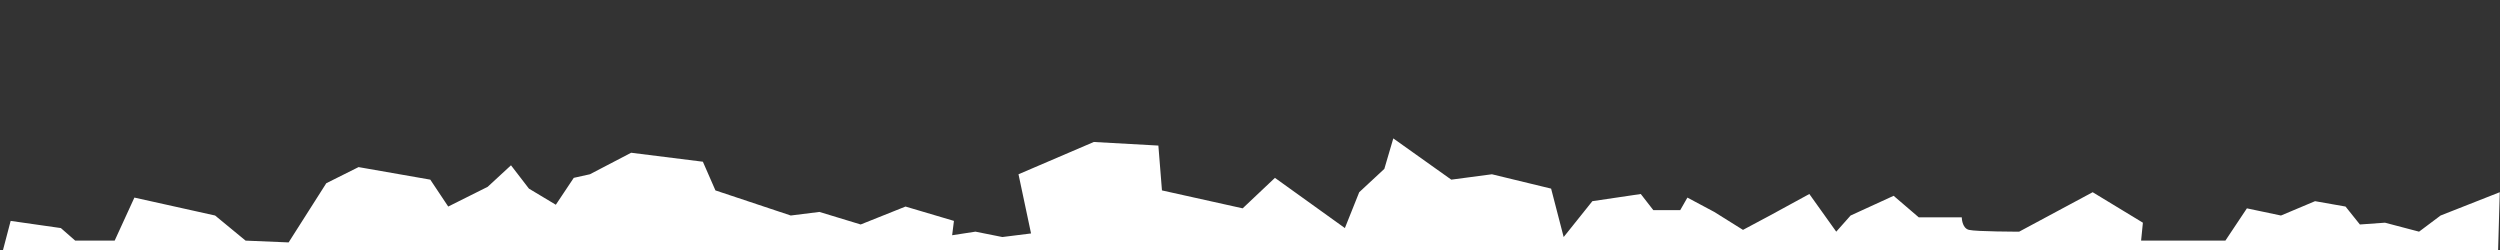 <?xml version="1.0" encoding="UTF-8" standalone="no"?>
<!-- Created with Inkscape (http://www.inkscape.org/) -->

<svg
   xmlns:osb="http://www.openswatchbook.org/uri/2009/osb"
   xmlns:dc="http://purl.org/dc/elements/1.1/"
   xmlns:cc="http://creativecommons.org/ns#"
   xmlns:rdf="http://www.w3.org/1999/02/22-rdf-syntax-ns#"
   xmlns:svg="http://www.w3.org/2000/svg"
   xmlns="http://www.w3.org/2000/svg"
   xmlns:sodipodi="http://sodipodi.sourceforge.net/DTD/sodipodi-0.dtd"
   xmlns:inkscape="http://www.inkscape.org/namespaces/inkscape"
   width="1000"
   height="100"
   id="svg2"
   version="1.1"
   inkscape:version="0.48.5 r10040"
   sodipodi:docname="bottomPage.svg">
  <rect width="100%" height="100%" fill="#333333" stroke="none"/>
  <defs
     id="defs4">
    <linearGradient
       id="linearGradient4588"
       osb:paint="solid">
      <stop
         style="stop-color:#000000;stop-opacity:1;"
         offset="0"
         id="stop4590" />
    </linearGradient>
    <clipPath
       clipPathUnits="userSpaceOnUse"
       id="clipPath4539">
      <rect
         style="fill:#c15b5b;fill-opacity:0.435;stroke:none"
         id="rect4541"
         width="1528.571"
         height="514.286"
         x="-4080"
         y="1946.648" />
    </clipPath>
  </defs>
  <sodipodi:namedview
     id="base"
     pagecolor="#ffffff"
     bordercolor="#666666"
     borderopacity="1.0"
     inkscape:pageopacity="0.0"
     inkscape:pageshadow="2"
     inkscape:zoom="0.66702967"
     inkscape:cx="430.416"
     inkscape:cy="-353.73374"
     inkscape:document-units="px"
     inkscape:current-layer="layer1"
     showgrid="false"
     showguides="true"
     inkscape:guide-bbox="true"
     inkscape:window-width="1920"
     inkscape:window-height="986"
     inkscape:window-x="0"
     inkscape:window-y="0"
     inkscape:window-maximized="0" />
  <g
     inkscape:label="Calque 1"
     inkscape:groupmode="layer"
     id="layer1"
     transform="translate(0,-952.362)">
    <path
       style="fill:#ffffff;stroke:none"
       d="m 4.262,1040.721 20.085,2.869 5.739,5.021 15.781,0 7.891,-17.216 32.279,7.173 12.194,10.043 17.216,0.717 15.064,-23.672 12.912,-6.456 28.693,5.021 7.173,10.76 15.781,-7.891 9.325,-8.608 7.173,9.325 10.76,6.456 7.173,-10.76 6.456,-1.435 16.498,-8.608 28.693,3.587 5.021,11.477 30.127,10.042 11.477,-1.435 16.498,5.021 17.933,-7.173 19.368,5.739 -0.717,5.739 9.325,-1.435 10.76,2.152 11.477,-1.435 -5.021,-23.672 30.127,-12.912 25.824,1.435 1.435,17.933 32.279,7.173 12.912,-12.194 27.975,20.085 5.739,-14.346 10.043,-9.325 3.587,-12.194 23.194,16.498 16.259,-2.152 23.672,5.739 5.021,19.368 11.477,-14.346 19.368,-2.869 5.021,6.456 10.76,0 2.869,-5.021 10.76,5.739 11.477,7.173 10.76,-5.739 15.781,-8.608 10.76,15.064 5.739,-6.456 17.216,-7.891 10.043,8.608 17.216,0 c 0,0 0,4.304 2.869,5.021 2.869,0.717 20.085,0.717 20.085,0.717 l 29.41,-15.781 20.085,12.194 -0.717,7.173 33.714,0 8.608,-12.912 13.629,2.869 13.629,-5.739 12.194,2.152 5.739,7.173 10.042,-0.717 13.629,3.587 8.608,-6.456 23.672,-9.325 -0.717,25.106 -998.51,0 z"
       id="path3849"
       inkscape:connector-curvature="0"
       inkscape:export-filename="/Users/Yvon/Documents/design/CanotWebSite/images/fond/basFooter.png"
       inkscape:export-xdpi="86.190002"
       inkscape:export-ydpi="86.190002"
       sodipodi:nodetypes="ccccccccccccccccccccccccccccccccccccccccccccccccccccccccccsccccccccccccccccc" />
  </g>
</svg>
